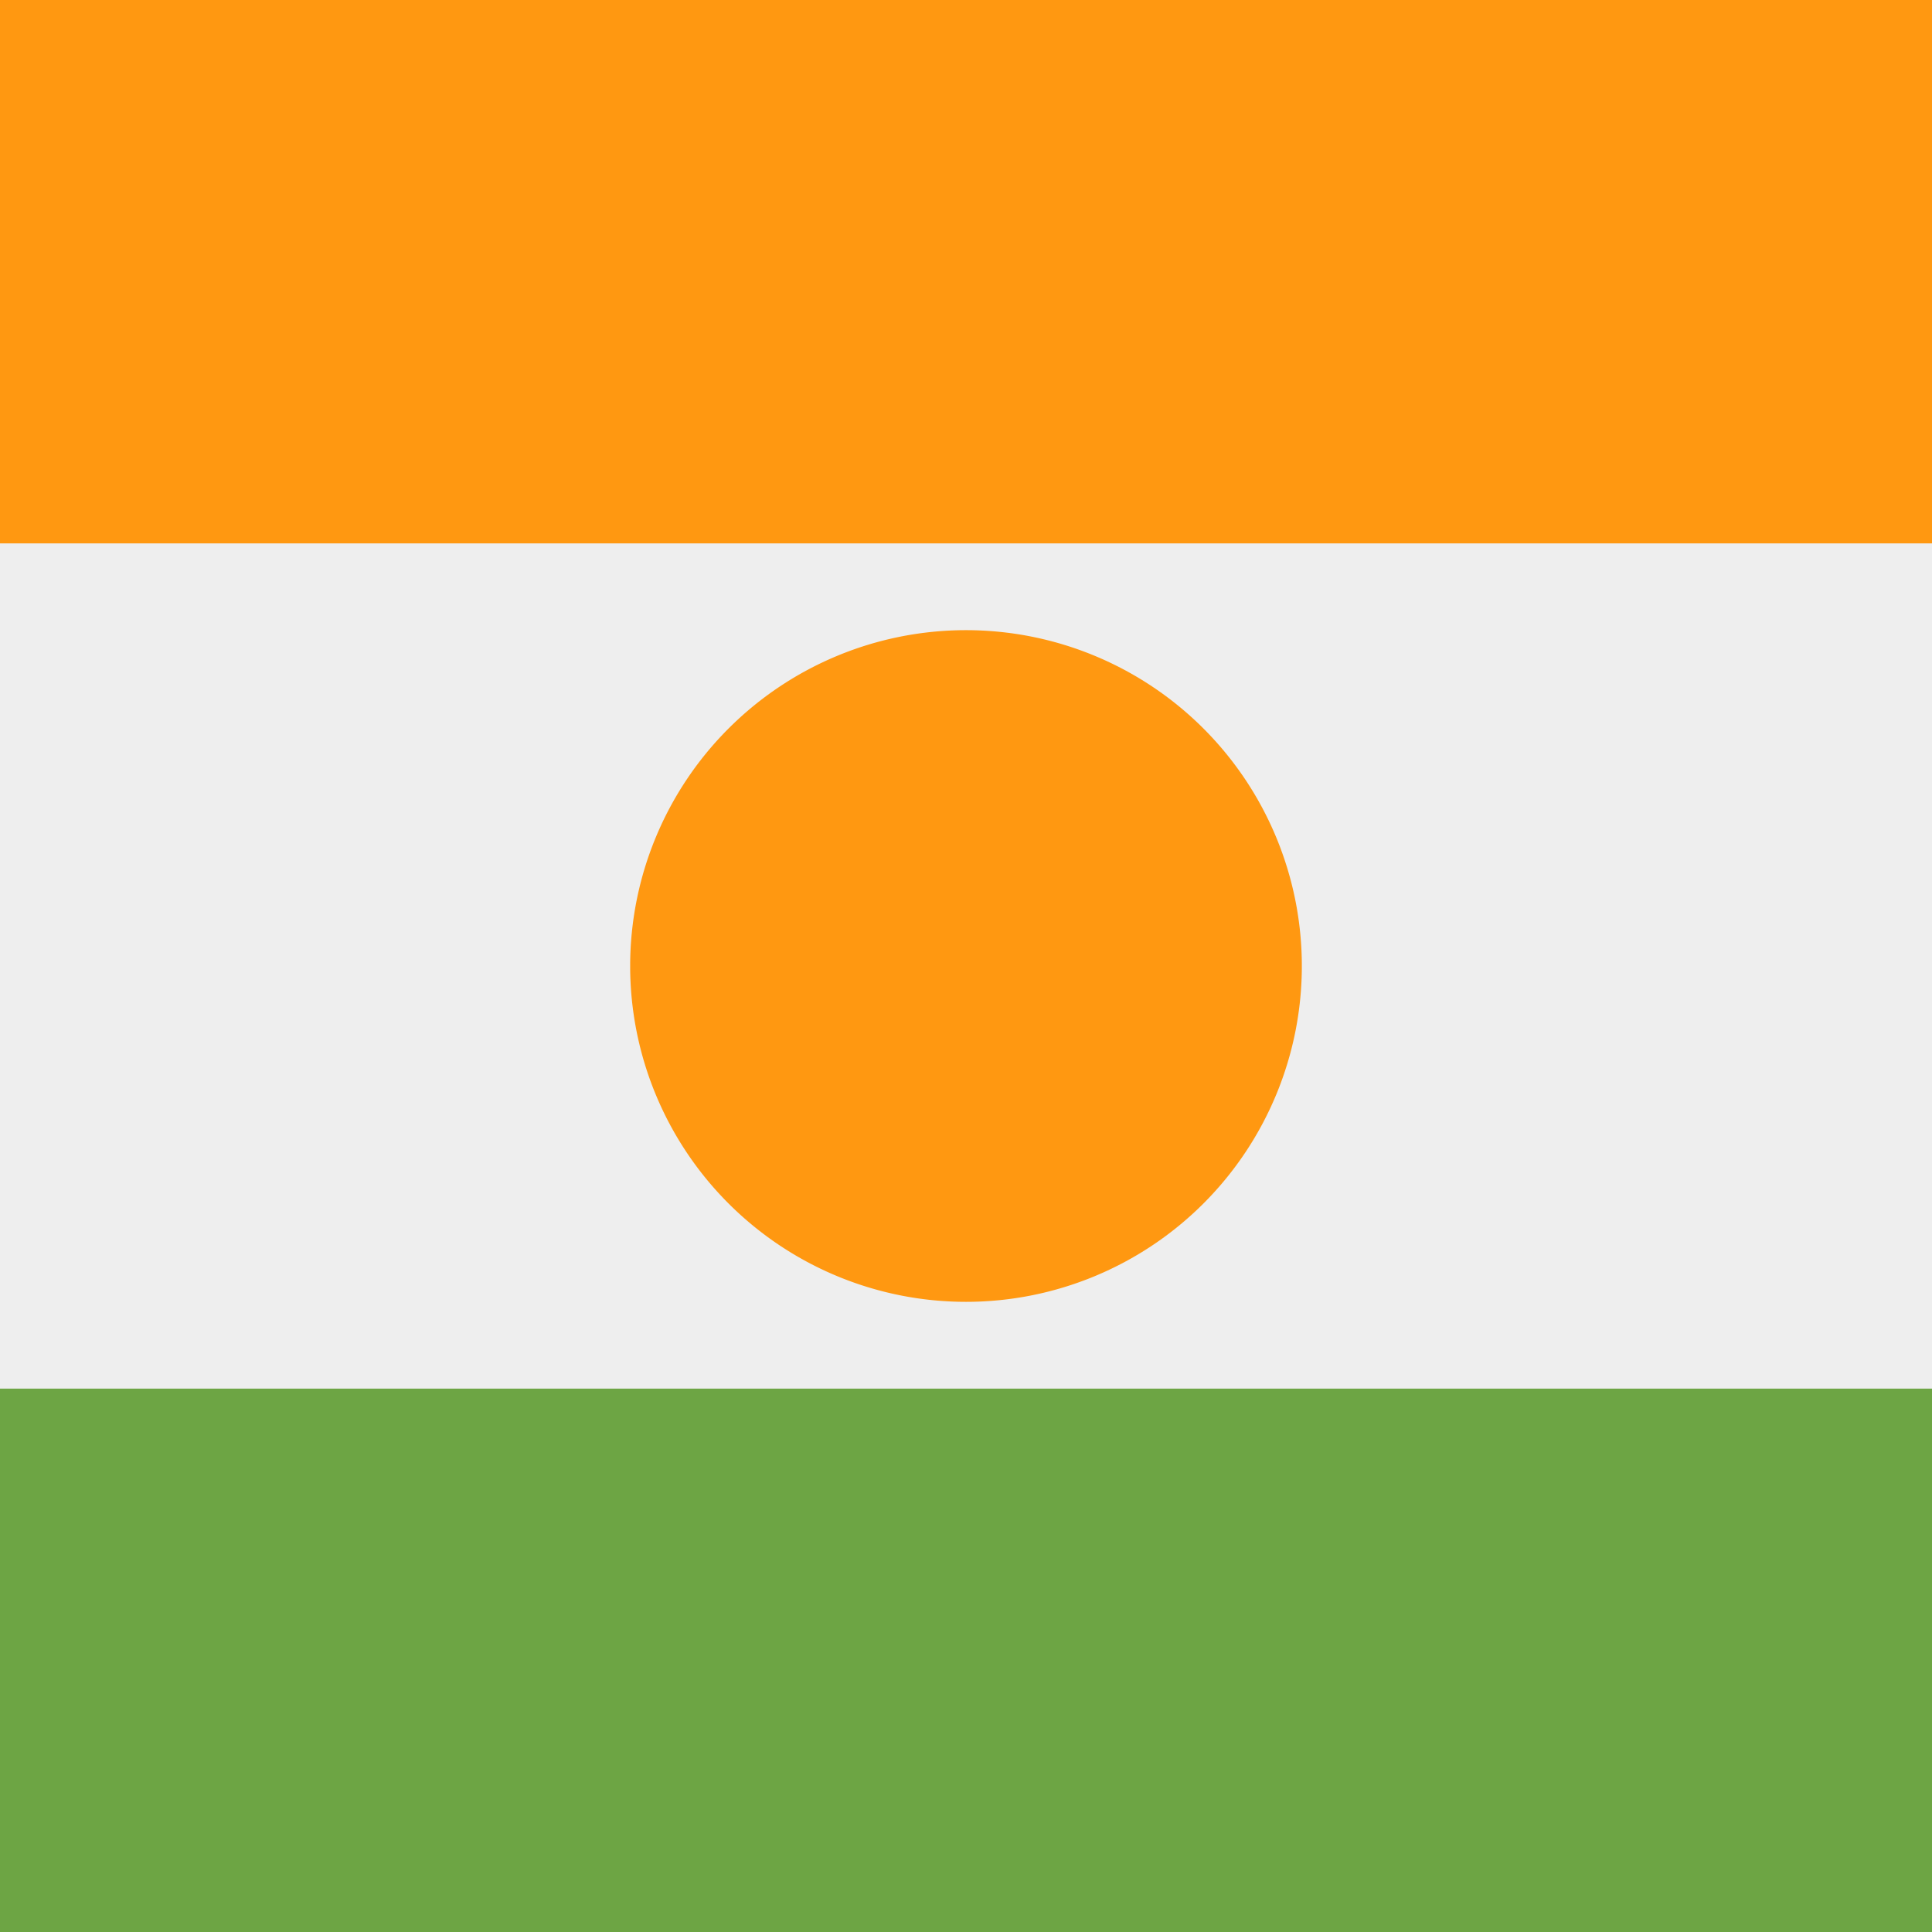 <svg xmlns="http://www.w3.org/2000/svg" width="512" height="512" fill="none"><rect width="100%" height="100%" fill="#333333" stroke="none"/><path fill="#EEE" d="M512 128v256H0V128z"/><path fill="#6DA544" d="M512 368v144H0V368z"/><path fill="#FF9811" d="M512 0v144H0V0zM256 345a89 89 0 1 0 0-178 89 89 0 0 0 0 178Z"/></svg>